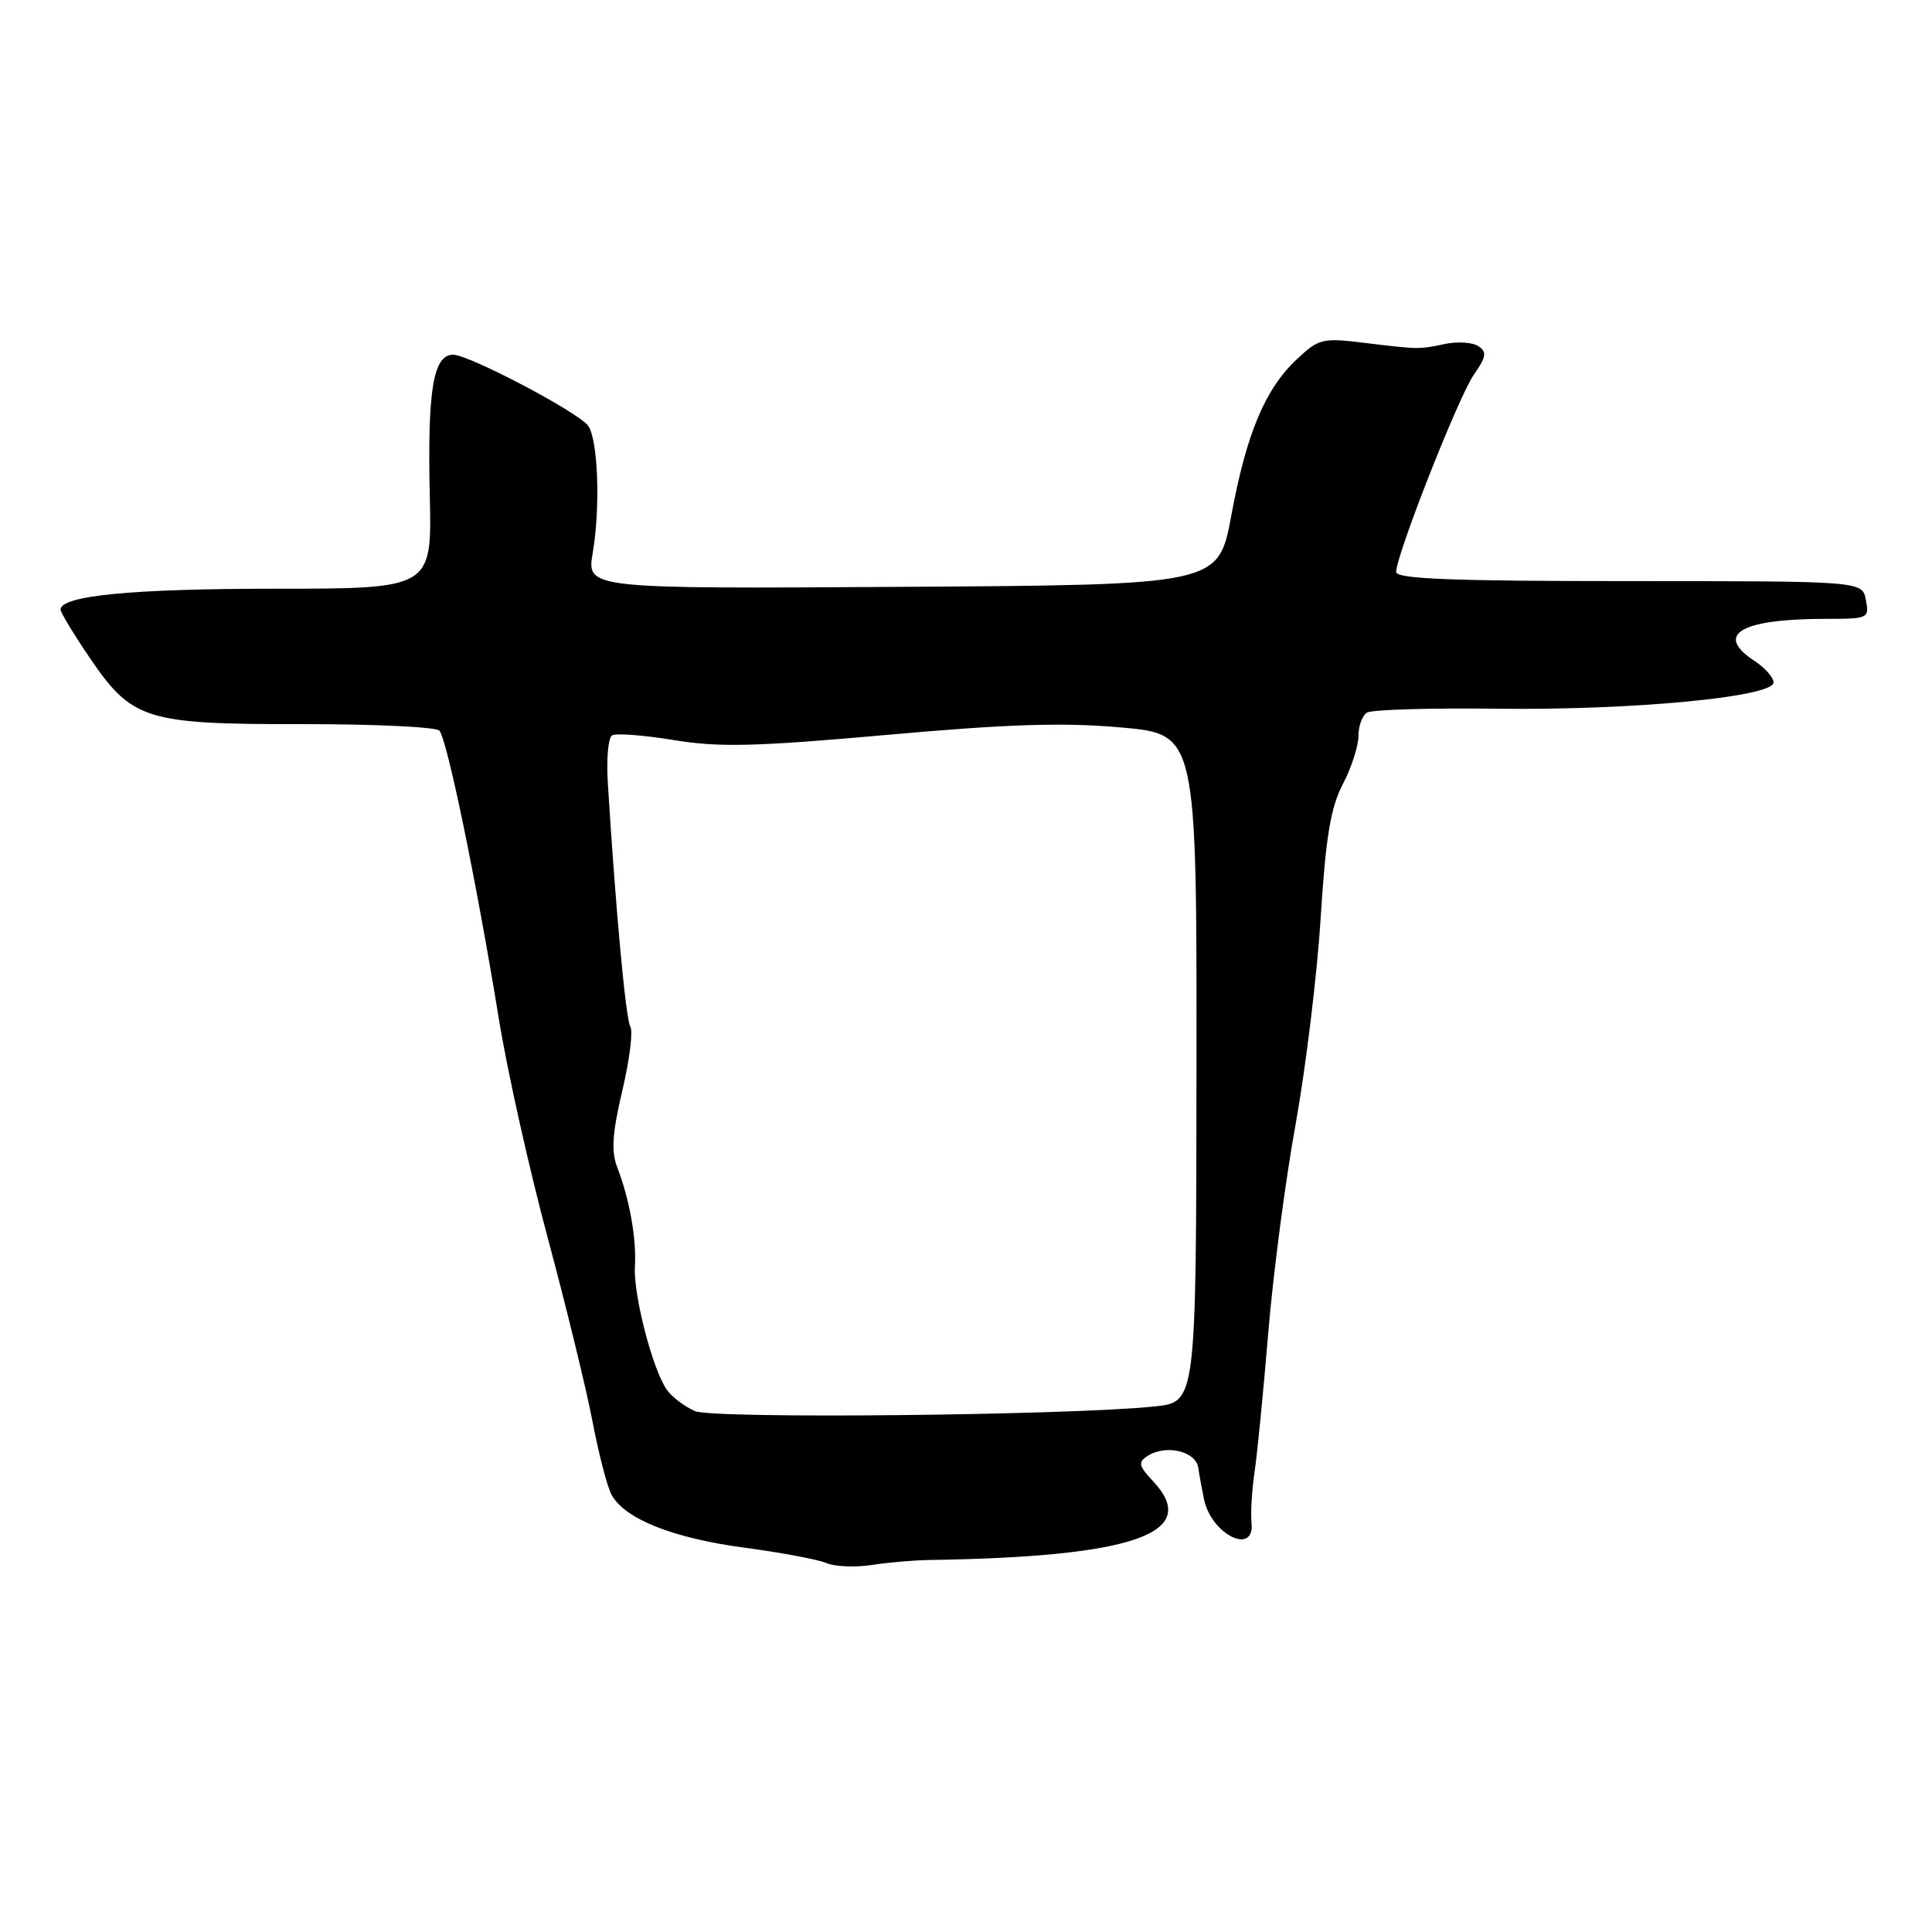 <?xml version="1.0" encoding="UTF-8" standalone="no"?>
<!DOCTYPE svg PUBLIC "-//W3C//DTD SVG 1.1//EN" "http://www.w3.org/Graphics/SVG/1.1/DTD/svg11.dtd" >
<svg xmlns="http://www.w3.org/2000/svg" xmlns:xlink="http://www.w3.org/1999/xlink" version="1.1" viewBox="0 0 256 256">
 <g >
 <path fill="currentColor"
d=" M 123.00 206.71 C 150.27 206.31 159.25 203.16 152.78 196.26 C 150.89 194.25 150.77 193.75 152.03 192.94 C 154.47 191.35 158.45 192.27 158.78 194.50 C 158.94 195.60 159.29 197.48 159.54 198.68 C 160.53 203.36 166.31 206.18 165.83 201.75 C 165.70 200.51 165.88 197.47 166.24 195.00 C 166.61 192.53 167.42 184.20 168.06 176.50 C 168.70 168.80 170.32 156.43 171.67 149.00 C 173.01 141.57 174.51 129.29 174.99 121.69 C 175.67 110.87 176.31 107.02 177.93 103.91 C 179.07 101.73 180.00 98.85 180.00 97.53 C 180.00 96.20 180.51 94.80 181.14 94.42 C 181.76 94.03 189.52 93.80 198.39 93.91 C 216.28 94.13 235.00 92.35 235.00 90.43 C 235.00 89.77 233.88 88.49 232.50 87.59 C 227.11 84.06 230.61 82.00 241.99 82.00 C 247.57 82.00 247.71 81.93 247.24 79.50 C 246.77 77.00 246.77 77.00 215.88 77.00 C 192.42 77.00 185.00 76.71 185.00 75.79 C 185.00 73.55 193.27 52.53 195.29 49.65 C 196.95 47.28 197.05 46.64 195.89 45.87 C 195.13 45.36 193.15 45.23 191.50 45.57 C 187.94 46.31 188.07 46.31 180.71 45.42 C 175.24 44.75 174.74 44.87 171.83 47.61 C 167.63 51.55 165.17 57.41 163.15 68.32 C 161.45 77.50 161.45 77.50 119.59 77.76 C 77.73 78.02 77.73 78.02 78.54 73.26 C 79.59 67.11 79.23 57.99 77.88 56.35 C 76.29 54.44 62.11 47.00 60.05 47.00 C 57.40 47.00 56.63 51.67 56.95 65.75 C 57.23 78.00 57.23 78.00 36.36 78.01 C 17.35 78.01 7.95 78.94 8.03 80.80 C 8.05 81.18 9.73 83.97 11.78 87.00 C 17.47 95.41 19.22 95.97 39.89 95.95 C 49.48 95.94 57.72 96.32 58.21 96.81 C 59.21 97.81 63.12 116.72 66.10 135.00 C 67.21 141.88 70.13 154.93 72.57 164.00 C 75.01 173.07 77.68 184.01 78.50 188.30 C 79.32 192.60 80.45 196.98 81.03 198.05 C 82.74 201.25 89.16 203.81 98.60 205.07 C 103.49 205.72 108.40 206.64 109.50 207.11 C 110.60 207.59 113.30 207.70 115.50 207.37 C 117.70 207.03 121.08 206.74 123.00 206.71 Z  M 92.09 186.98 C 90.77 186.41 89.11 185.17 88.41 184.22 C 86.53 181.67 83.90 171.61 84.13 167.81 C 84.35 164.12 83.42 158.92 81.80 154.71 C 80.97 152.56 81.12 150.21 82.46 144.52 C 83.42 140.46 83.90 136.64 83.52 136.03 C 82.92 135.06 81.58 120.61 80.54 103.75 C 80.34 100.59 80.59 97.75 81.10 97.44 C 81.60 97.13 85.27 97.41 89.26 98.06 C 95.29 99.05 100.00 98.94 117.50 97.38 C 133.57 95.94 140.86 95.71 148.54 96.39 C 158.58 97.28 158.58 97.28 158.54 141.54 C 158.50 185.79 158.50 185.79 153.00 186.36 C 141.57 187.55 94.52 188.03 92.09 186.98 Z "/>
</g>
</svg>